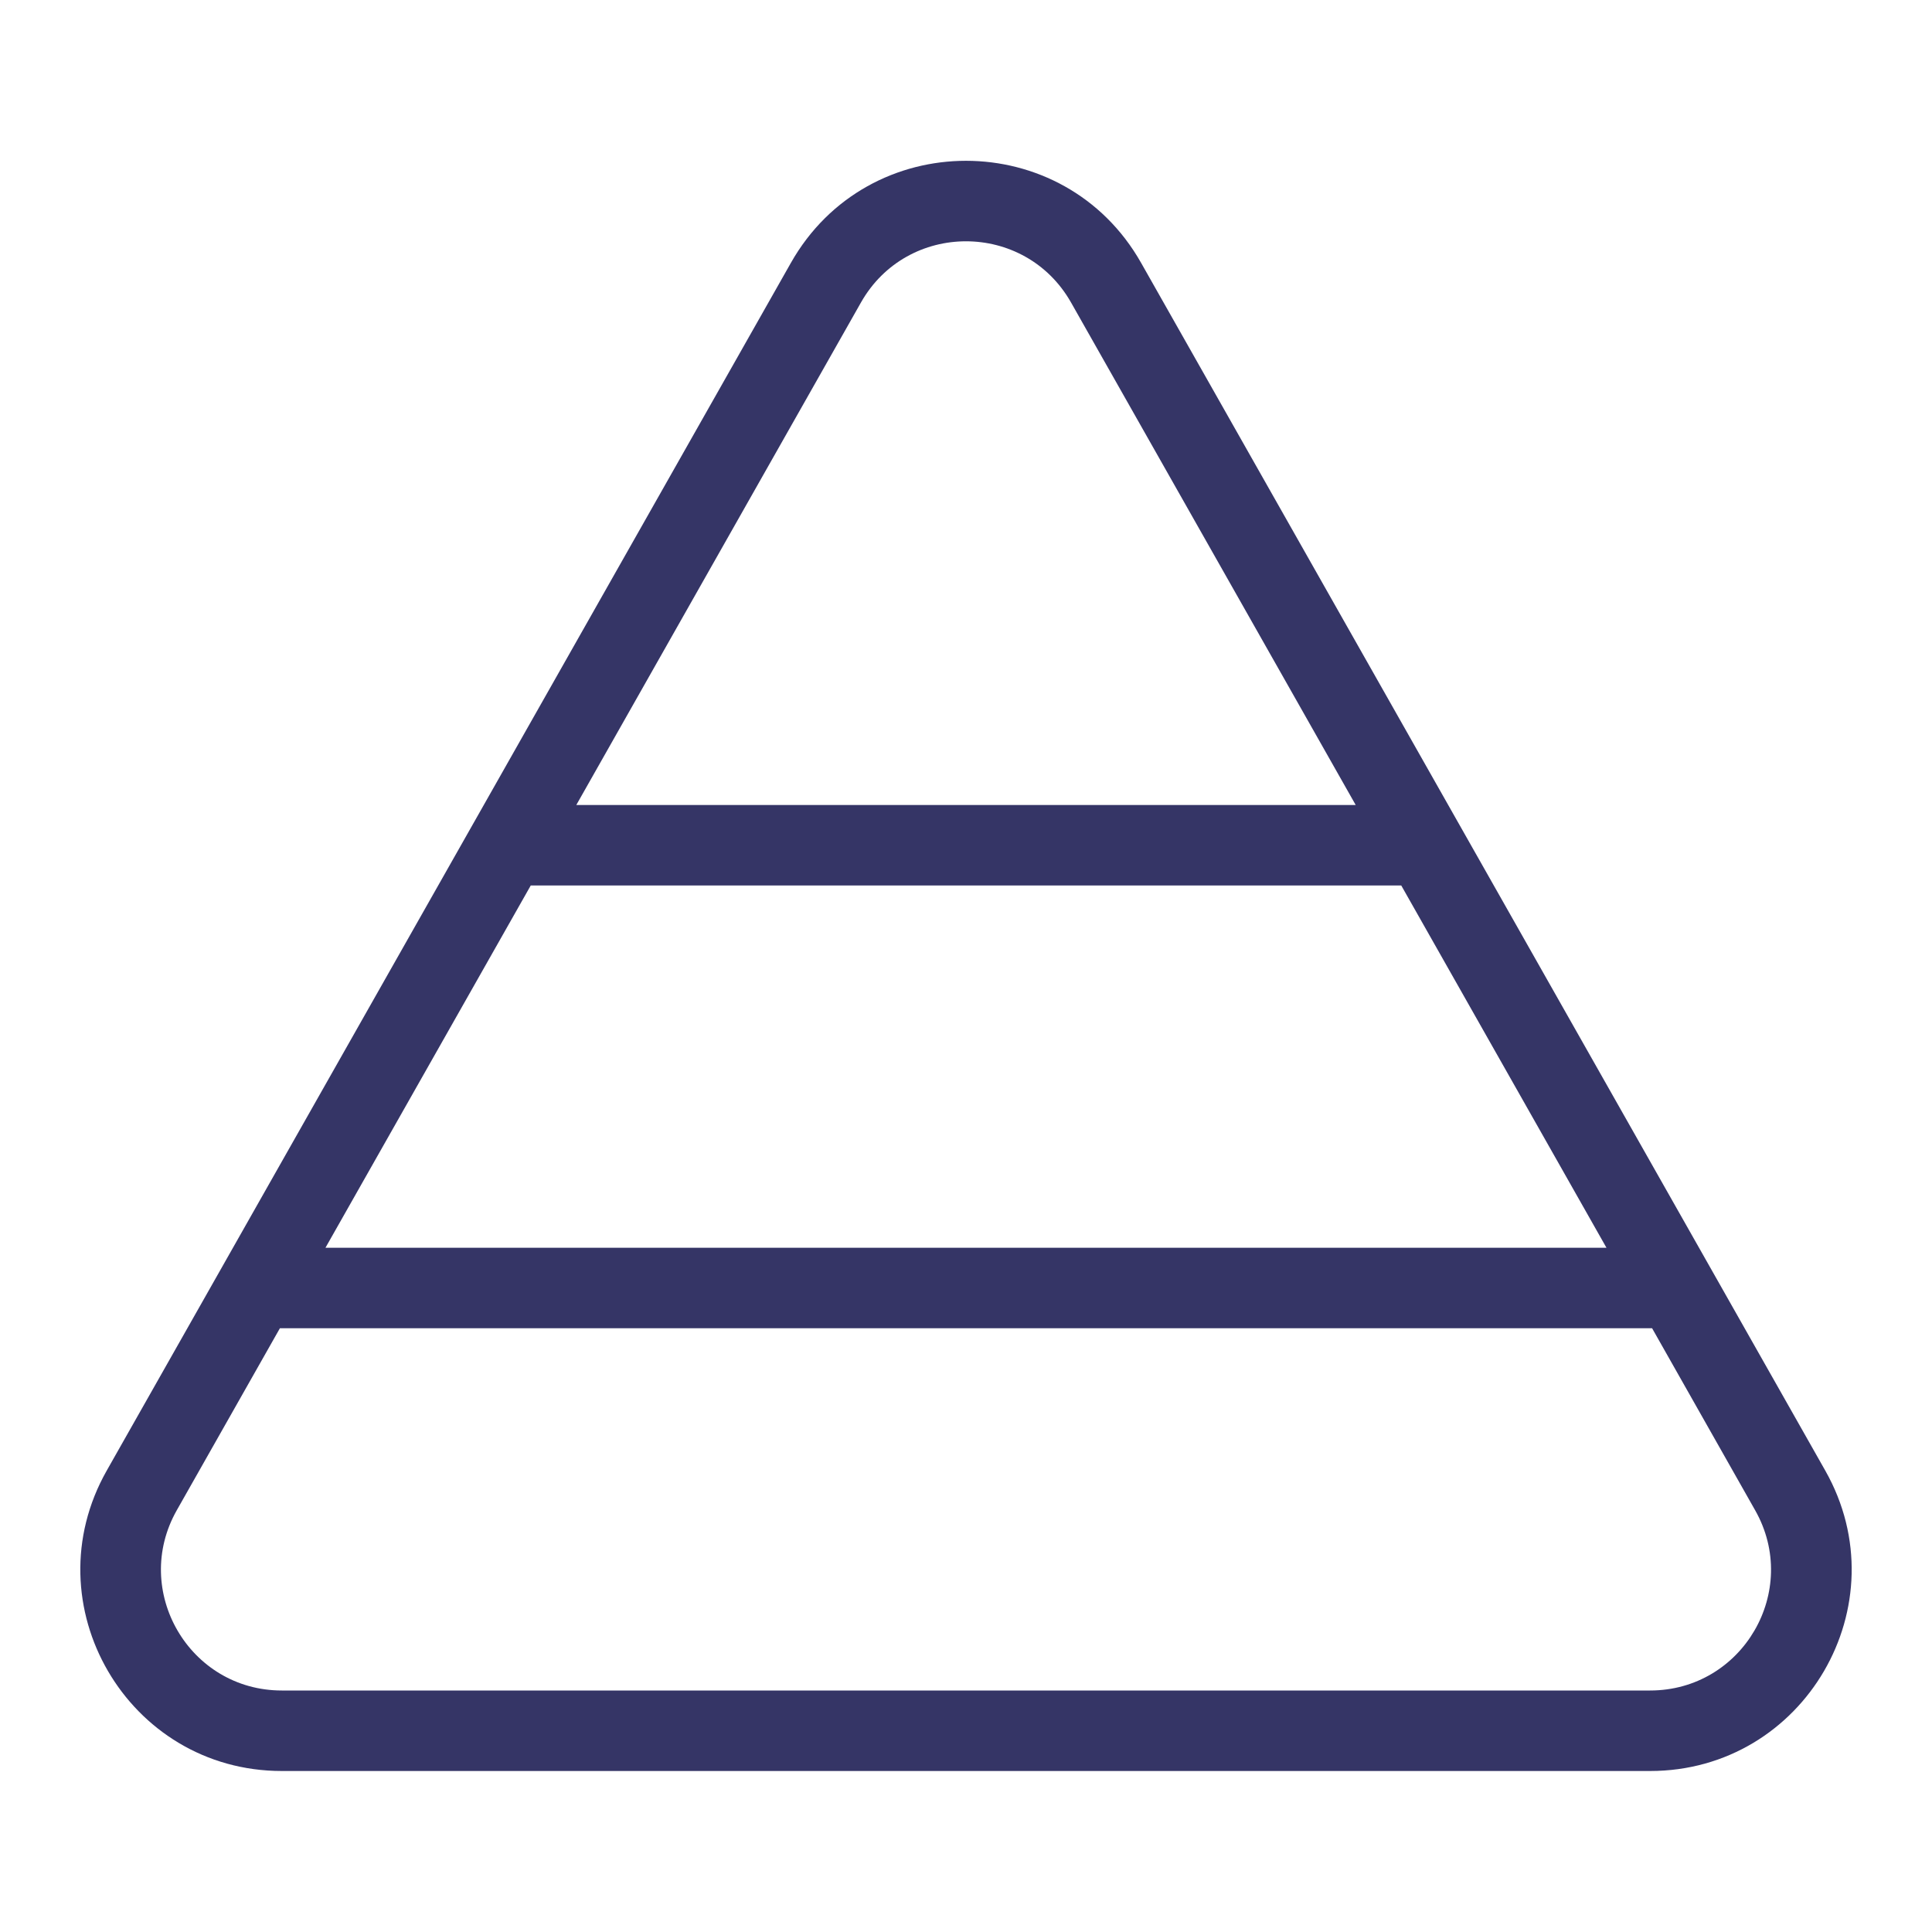 <svg width="24" height="24" viewBox="0 0 24 24" fill="none" xmlns="http://www.w3.org/2000/svg">
<path fill-rule="evenodd" clip-rule="evenodd" d="M9.825 3.265C10.782 1.575 13.218 1.575 14.175 3.265L22.674 18.268C23.618 19.934 22.414 22 20.498 22H3.501C1.586 22 0.382 19.934 1.326 18.268L9.825 3.265ZM13.305 3.758C12.73 2.744 11.269 2.744 10.695 3.758L7.159 10L16.841 10L13.305 3.758ZM17.407 11L6.593 11L4.043 15.5L19.956 15.5L17.407 11ZM2.196 18.761L3.477 16.5C3.485 16.5 3.492 16.5 3.5 16.5L20.5 16.5C20.508 16.5 20.515 16.5 20.523 16.5L21.803 18.761C22.37 19.761 21.648 21 20.498 21H3.501C2.352 21 1.63 19.761 2.196 18.761Z" fill="#353566"/>
</svg>
